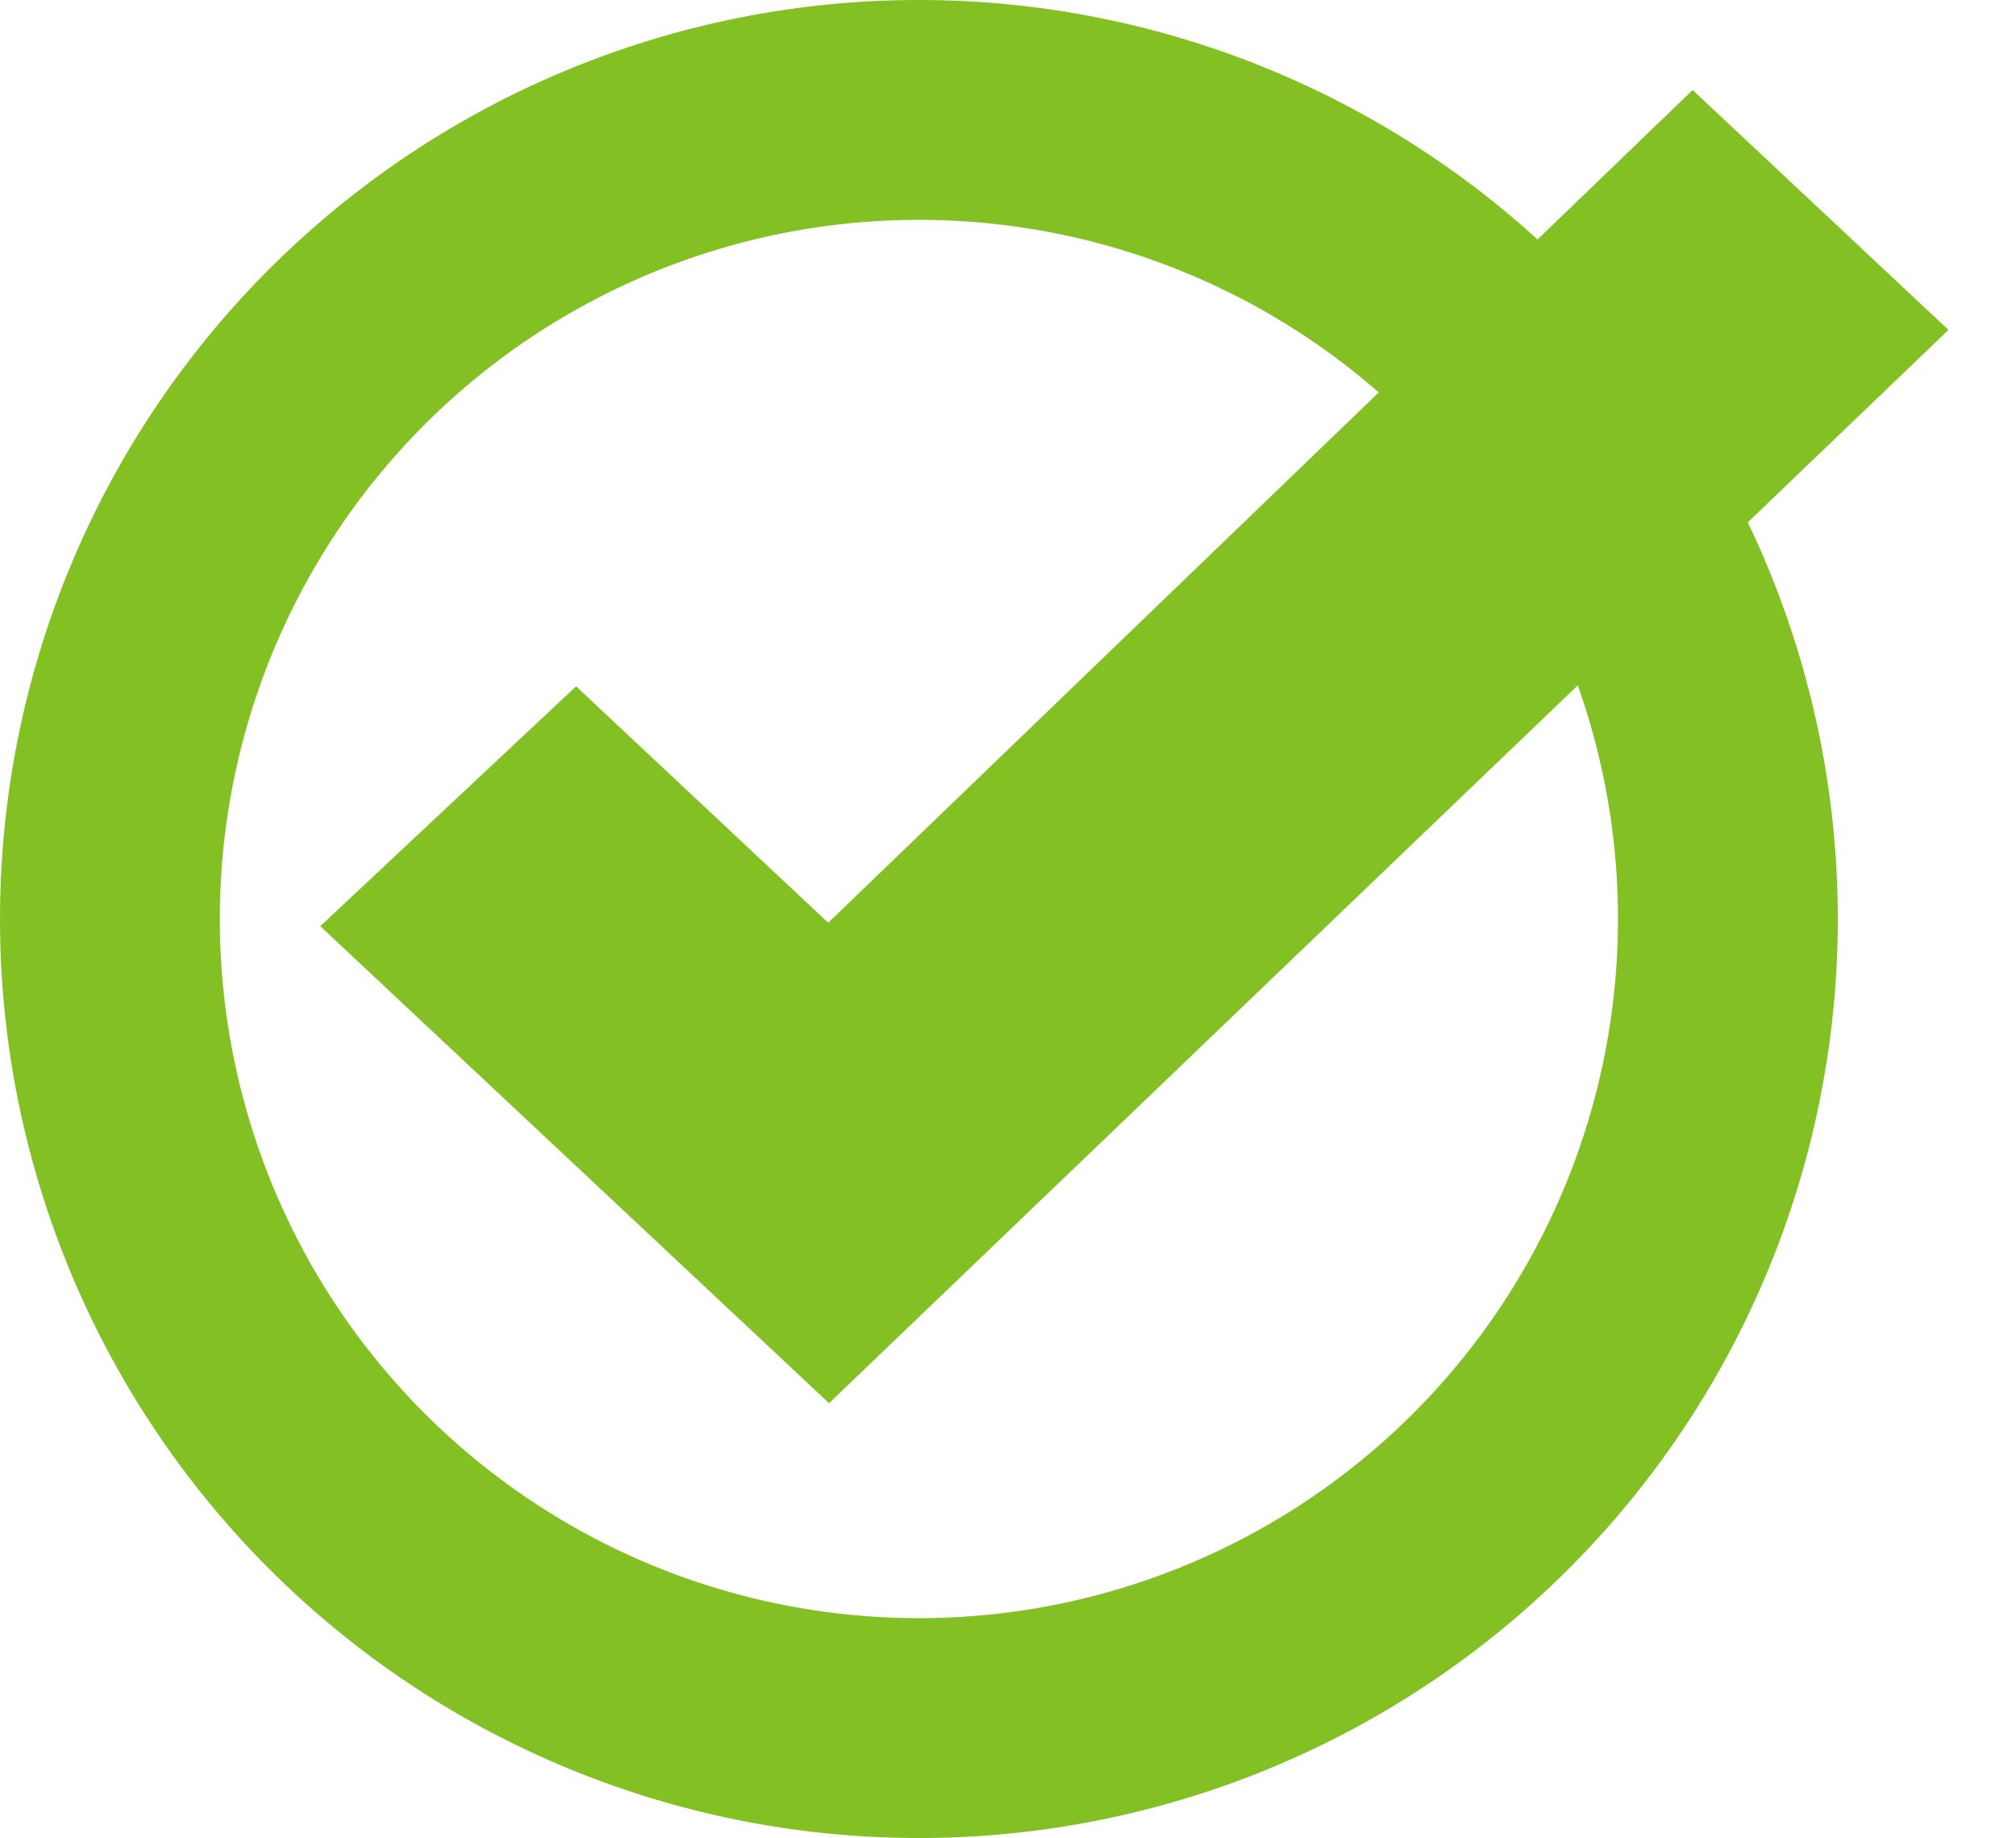 <svg xmlns="http://www.w3.org/2000/svg" width="196.84" height="179.44" viewBox="0 0 196.84 179.44">
  <defs>
    <style>
      .cls-1, .cls-3 {
        fill: none;
      }

      .cls-1 {
        stroke: #83c024;
        stroke-width: 21.463px;
      }

      .cls-2 {
        fill: #83c024;
      }
    </style>
  </defs>
  <g id="Group_3209" data-name="Group 3209" transform="translate(-141.396 -138.688)">
    <path id="Path_10621" data-name="Path 10621" class="cls-1" d="M78.989,0A78.989,78.989,0,1,1,0,78.989,78.989,78.989,0,0,1,78.989,0Z" transform="translate(152.128 149.419)"/>
    <g id="Group_3208" data-name="Group 3208" transform="translate(166.034 141.221)">
      <g id="Group_3207" data-name="Group 3207" transform="translate(0)">
        <path id="Path_10619" data-name="Path 10619" class="cls-2" d="M177.754,230.661l24.977-23.417,24.618,23.08,84.4-81.295,24.981,23.418-109.3,104.781Z" transform="translate(-171.121 -142.771)"/>
        <path id="Path_10620" data-name="Path 10620" class="cls-3" d="M310.147,153.738l18.344,17.2L225.749,269.426l-43-40.315,18.344-17.2,24.66,23.119,84.4-81.3m-.085-12.517-6.21,5.982-78.187,75.313L207.3,205.294l-6.207-5.818-6.206,5.818-18.343,17.2-7.061,6.62,7.061,6.62,43,40.315,6.276,5.884,6.21-5.954L334.77,177.486l6.91-6.624-6.983-6.547-18.344-17.2-6.291-5.9Z" transform="translate(-169.478 -141.221)"/>
      </g>
    </g>
  </g>
</svg>
